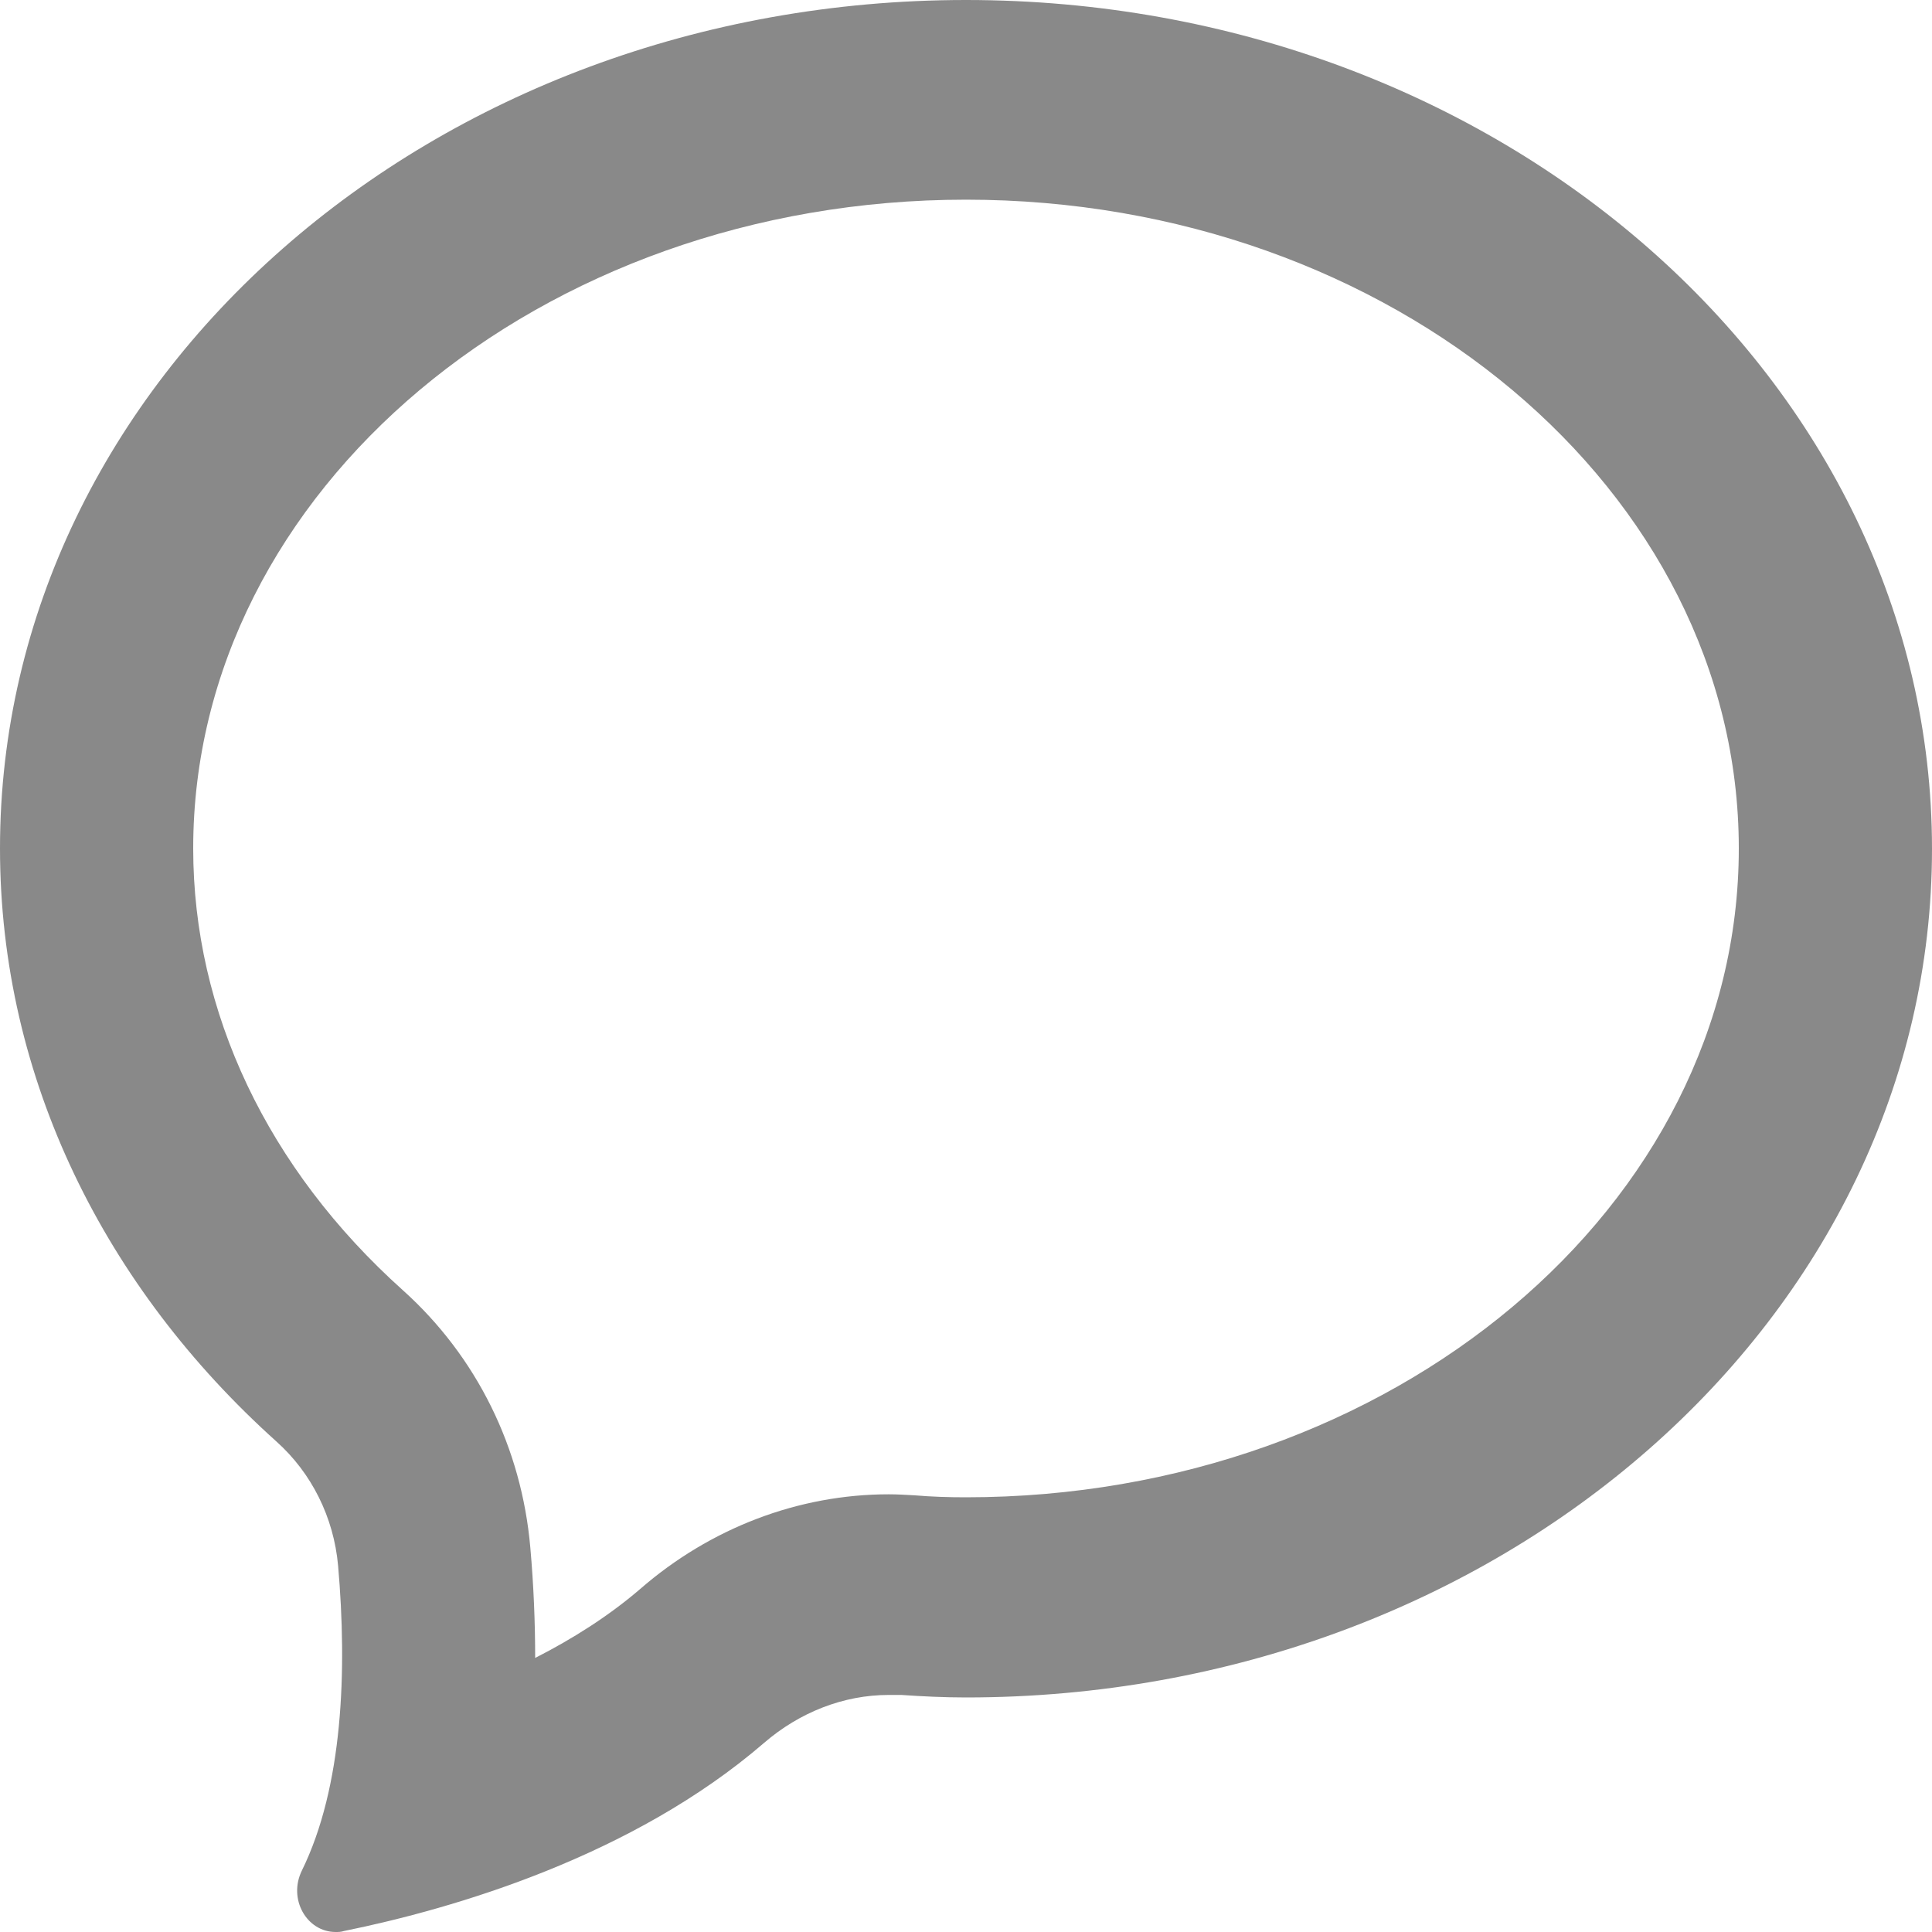<svg width="20" height="20" viewBox="0 0 20 20" fill="none" xmlns="http://www.w3.org/2000/svg">
<g clip-path="url(#clip0_532_23605)">
<path d="M10 2.067C14.41 2.067 18 5.079 18 8.783C18 12.488 14.41 15.5 10 15.5C9.825 15.5 9.65 15.495 9.46 15.479C9.37 15.474 9.285 15.469 9.2 15.469C8.27 15.469 7.355 15.815 6.625 16.451C6.3 16.73 5.925 16.967 5.54 17.163C5.54 16.802 5.525 16.419 5.49 16.022C5.4 14.988 4.935 14.043 4.17 13.356C2.77 12.1 2 10.478 2 8.783C2 5.079 5.59 2.067 10 2.067ZM10 0C4.475 0 0 3.932 0 8.783C0 11.175 1.095 13.335 2.86 14.921C3.225 15.247 3.455 15.707 3.5 16.208C3.595 17.298 3.55 18.497 3.125 19.364C2.98 19.659 3.175 20 3.475 20C3.5 20 3.53 20 3.56 19.99C4.705 19.757 6.55 19.215 7.91 18.042C8.275 17.727 8.73 17.546 9.2 17.546C9.245 17.546 9.285 17.546 9.33 17.546C9.55 17.561 9.775 17.572 10 17.572C15.525 17.572 20 13.64 20 8.788C20 3.937 15.525 0 10 0Z" fill="#898989"/>
</g>
<defs>
<clipPath id="clip0_532_23605">
<rect width="20" height="20" fill="white"/>
</clipPath>
</defs>
</svg>
